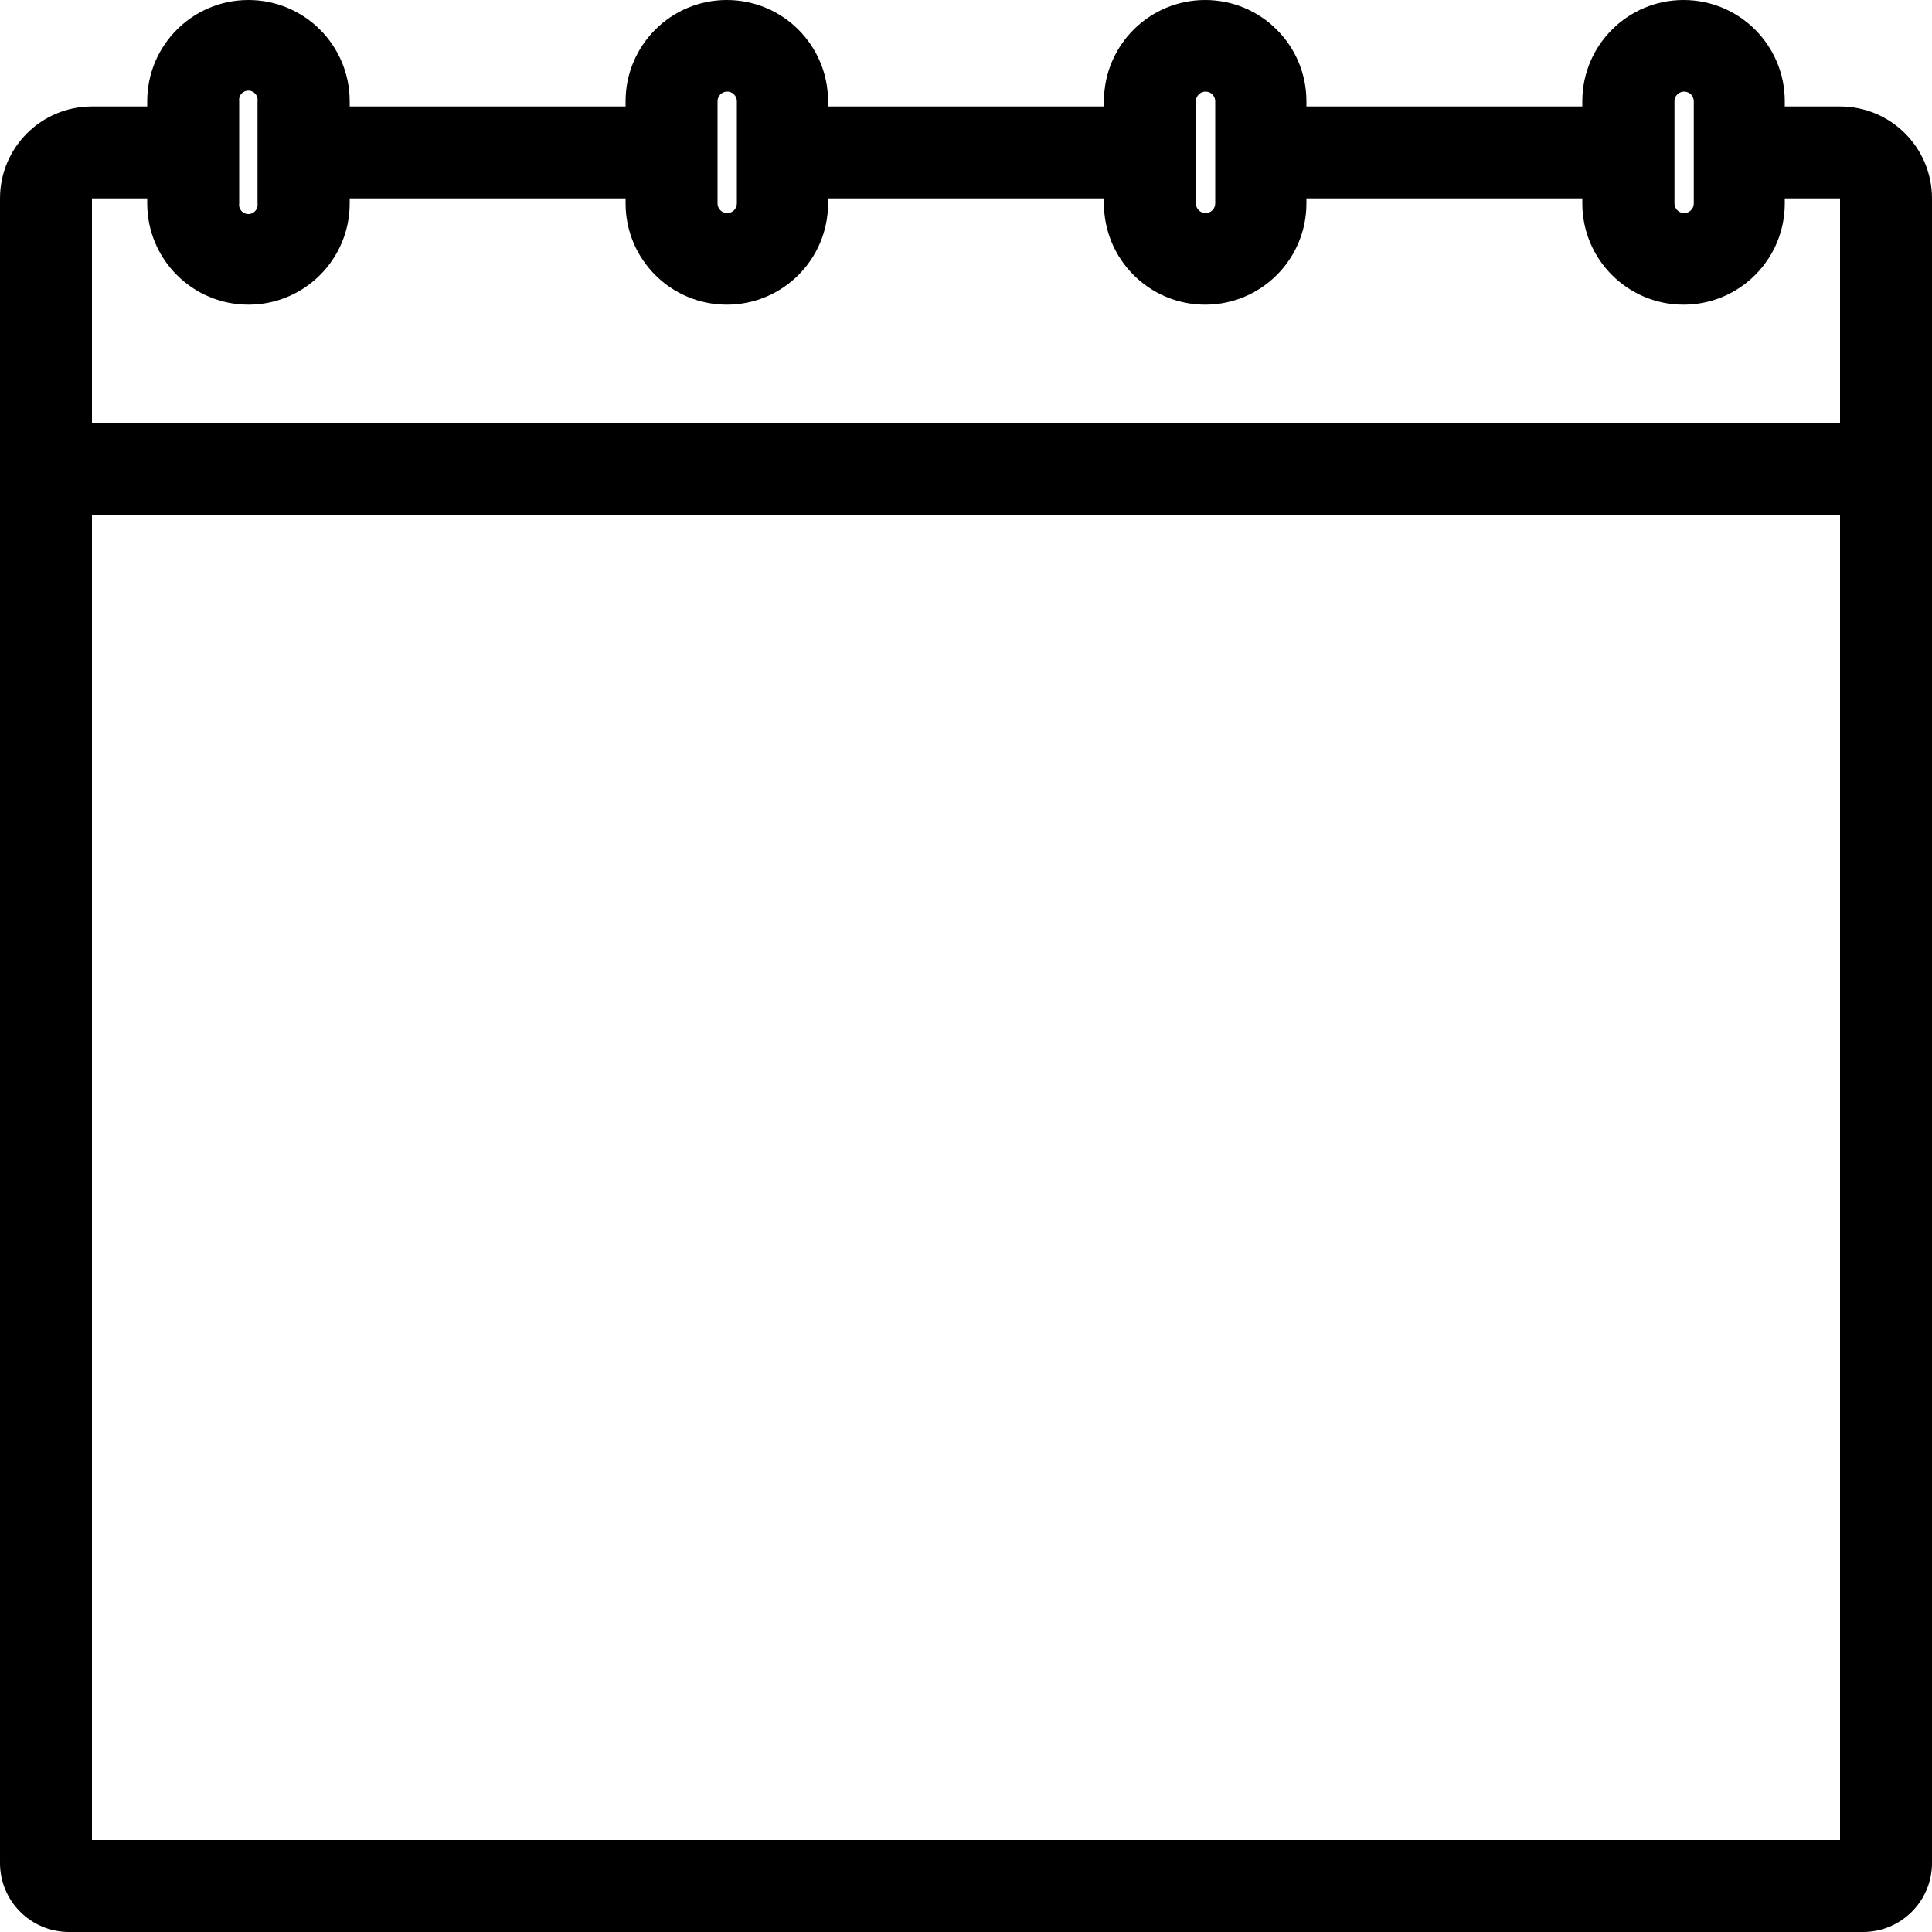 <?xml version="1.0" encoding="UTF-8"?>
<svg width="100px" height="100px" viewBox="0 0 100 100" version="1.1" xmlns="http://www.w3.org/2000/svg" xmlns:xlink="http://www.w3.org/1999/xlink">
    <!-- Generator: Sketch 57.1 (83088) - https://sketch.com -->
    <title>regular/calendar-regular</title>
    <desc>Created with Sketch.</desc>
    <g id="regular/calendar" stroke="none" stroke-width="1" fill="none" fill-rule="evenodd">
        <path d="M95.24,5.51 L92.38,5.51 L92.38,5.24 C92.38,2.346 90.034,-4.9999997e-08 87.14,-4.9999997e-08 C84.246,-4.9999997e-08 81.9,2.346 81.9,5.24 L81.9,5.51 L67.62,5.51 L67.62,5.24 C67.62,2.346 65.274,-4.9999997e-08 62.38,-4.9999997e-08 C59.486,-4.9999997e-08 57.14,2.346 57.14,5.24 L57.14,5.51 L42.86,5.51 L42.86,5.24 C42.86,2.346 40.514,-4.9999997e-08 37.62,-4.9999997e-08 C34.726,-4.9999997e-08 32.38,2.346 32.38,5.24 L32.38,5.51 L18.1,5.51 L18.1,5.24 C18.1,2.346 15.754,-4.9999997e-08 12.86,-4.9999997e-08 C9.966,-4.9999997e-08 7.62,2.346 7.62,5.24 L7.62,5.51 L4.76,5.51 C2.131,5.51 -4.9999997e-08,7.641 -4.9999997e-08,10.27 L-4.9999997e-08,96.43 C-4.9999997e-08,98.402 1.598,100 3.57,100 L96.43,100 C98.402,100 100,98.402 100,96.43 L100,10.27 C100,7.641 97.869,5.51 95.24,5.51 Z M86.67,5.24 C86.67,4.964 86.894,4.74 87.17,4.74 C87.446,4.74 87.67,4.964 87.67,5.24 L87.67,10.53 C87.67,10.806 87.446,11.03 87.17,11.03 C86.894,11.03 86.67,10.806 86.67,10.53 L86.67,5.24 Z M61.9,5.24 C61.9,4.964 62.124,4.74 62.4,4.74 C62.676,4.74 62.9,4.964 62.9,5.24 L62.9,10.53 C62.9,10.806 62.676,11.03 62.4,11.03 C62.124,11.03 61.9,10.806 61.9,10.53 L61.9,5.24 Z M37.14,5.24 C37.14,4.964 37.364,4.74 37.64,4.74 C37.916,4.74 38.14,4.964 38.14,5.24 L38.14,10.53 C38.14,10.806 37.916,11.03 37.64,11.03 C37.364,11.03 37.14,10.806 37.14,10.53 L37.14,5.24 Z M12.38,5.24 C12.353,5.054 12.437,4.869 12.595,4.767 C12.753,4.665 12.957,4.665 13.115,4.767 C13.273,4.869 13.357,5.054 13.33,5.24 L13.33,10.53 C13.357,10.716 13.273,10.901 13.115,11.003 C12.957,11.105 12.753,11.105 12.595,11.003 C12.437,10.901 12.353,10.716 12.38,10.53 L12.38,5.24 Z M95.24,95.24 L4.76,95.24 L4.76,26.65 L95.24,26.65 L95.24,95.24 Z M95.24,21.89 L4.76,21.89 L4.76,10.27 L7.62,10.27 L7.62,10.53 C7.62,13.424 9.966,15.77 12.86,15.77 C15.754,15.77 18.1,13.424 18.1,10.53 L18.1,10.27 L32.38,10.27 L32.38,10.53 C32.38,13.424 34.726,15.77 37.62,15.77 C40.514,15.77 42.86,13.424 42.86,10.53 L42.86,10.27 L57.14,10.27 L57.14,10.53 C57.14,13.424 59.486,15.77 62.38,15.77 C65.274,15.77 67.62,13.424 67.62,10.53 L67.62,10.27 L81.9,10.27 L81.9,10.53 C81.9,13.424 84.246,15.77 87.14,15.77 C90.034,15.77 92.38,13.424 92.38,10.53 L92.38,10.27 L95.24,10.27 L95.24,21.89 Z" id="calendar" fill="#000000"></path>
    </g>
</svg>